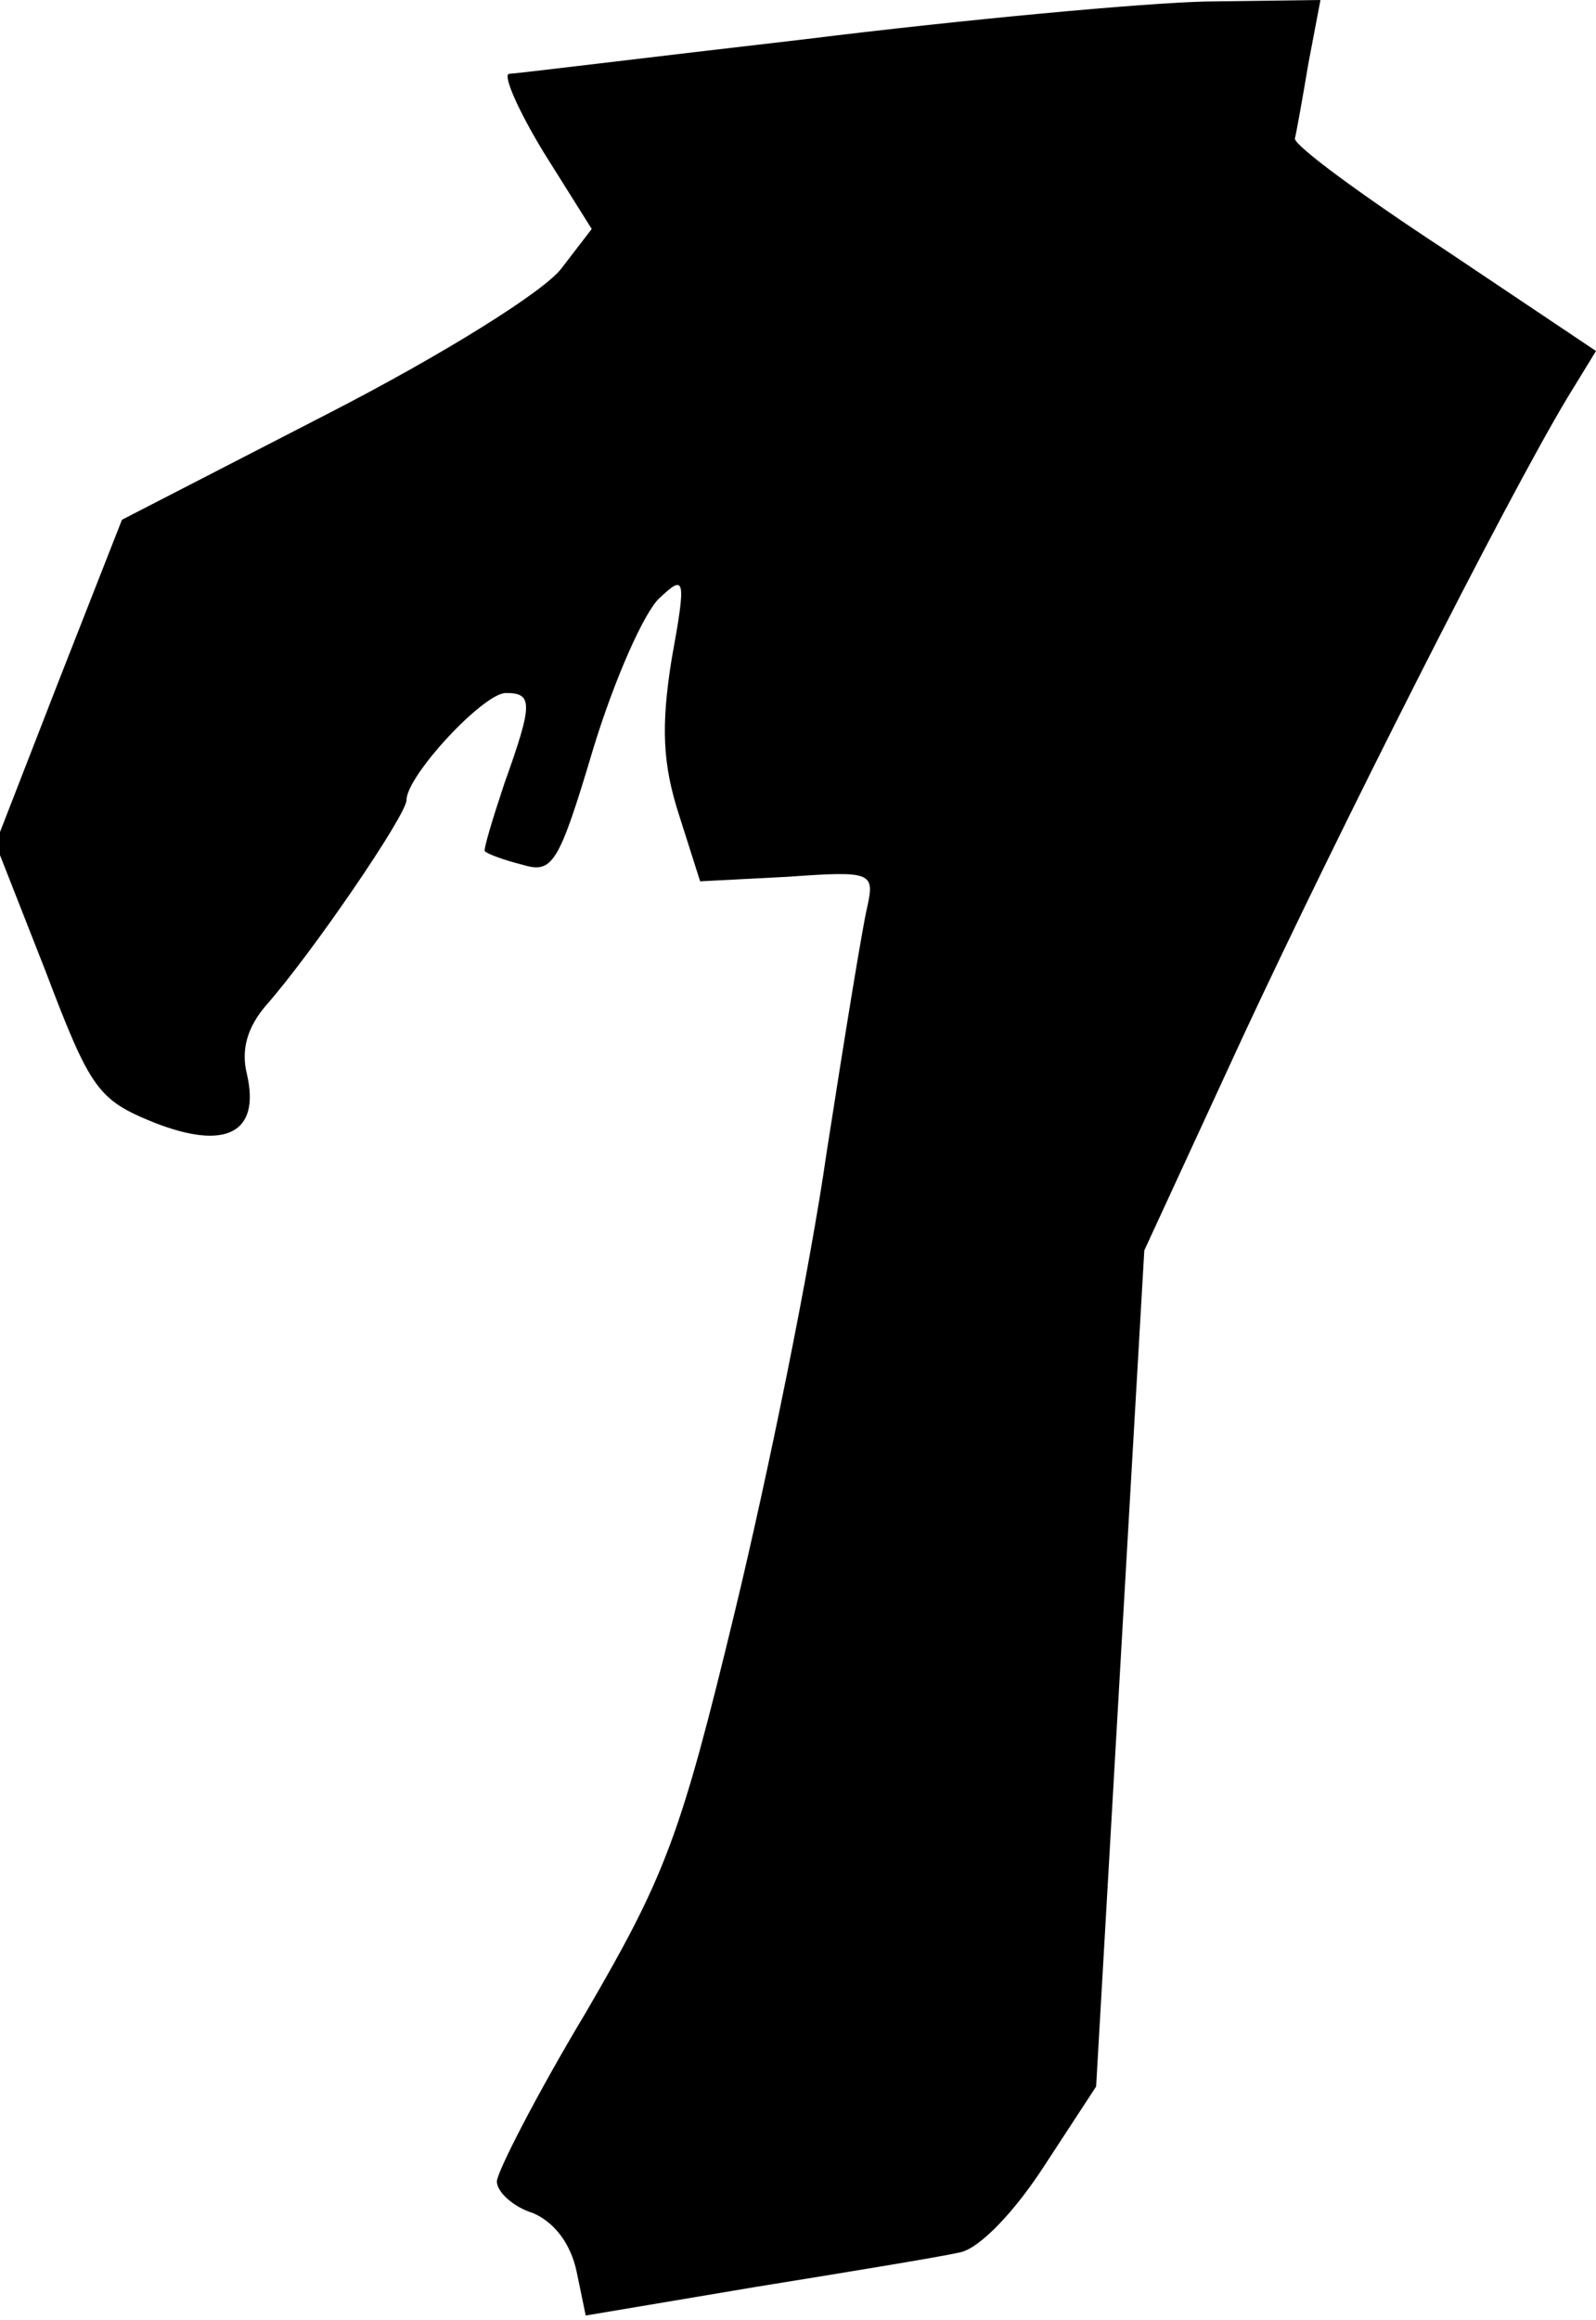 <?xml version="1.0" standalone="no"?>
<!DOCTYPE svg PUBLIC "-//W3C//DTD SVG 20010904//EN"
 "http://www.w3.org/TR/2001/REC-SVG-20010904/DTD/svg10.dtd">
<svg version="1.0" xmlns="http://www.w3.org/2000/svg"
 width="106pt" height="154pt" viewBox="0 0 106 154"
 preserveAspectRatio="xMidYMid meet">
<g transform="translate(0,154) scale(0.1,-0.1)"
fill="#000000" stroke="none">
<path fill="#000000" stroke="none" d="M535 1514 c-104 -12 -193 -23 -197 -23
-4 -1 6 -24 23 -52 l32 -51 -20 -26 c-11 -15 -78 -57 -156 -97 l-136 -70 -42
-107 -42 -108 33 -84 c30 -79 35 -86 72 -101 48 -19 71 -7 62 32 -4 16 0 31
13 46 30 34 93 126 93 136 0 16 51 71 66 71 18 0 18 -7 -1 -60 -8 -24 -14 -44
-13 -45 2 -2 13 -6 25 -9 20 -6 24 0 47 77 14 46 34 91 44 100 17 16 18 14 8
-41 -7 -44 -6 -69 5 -103 l14 -44 58 3 c56 4 58 3 53 -20 -3 -12 -15 -86 -27
-163 -11 -77 -39 -214 -61 -305 -36 -149 -46 -175 -99 -266 -33 -55 -59 -106
-59 -112 0 -7 11 -17 24 -21 14 -6 25 -20 29 -39 l6 -29 113 19 c62 10 123 20
136 23 13 3 36 27 56 58 l34 52 16 278 16 277 66 143 c62 133 173 353 215 423
l19 31 -100 67 c-55 36 -100 69 -100 74 1 4 5 26 9 50 l8 42 -76 -1 c-42 -1
-161 -12 -266 -25z"/>
</g>
</svg>
